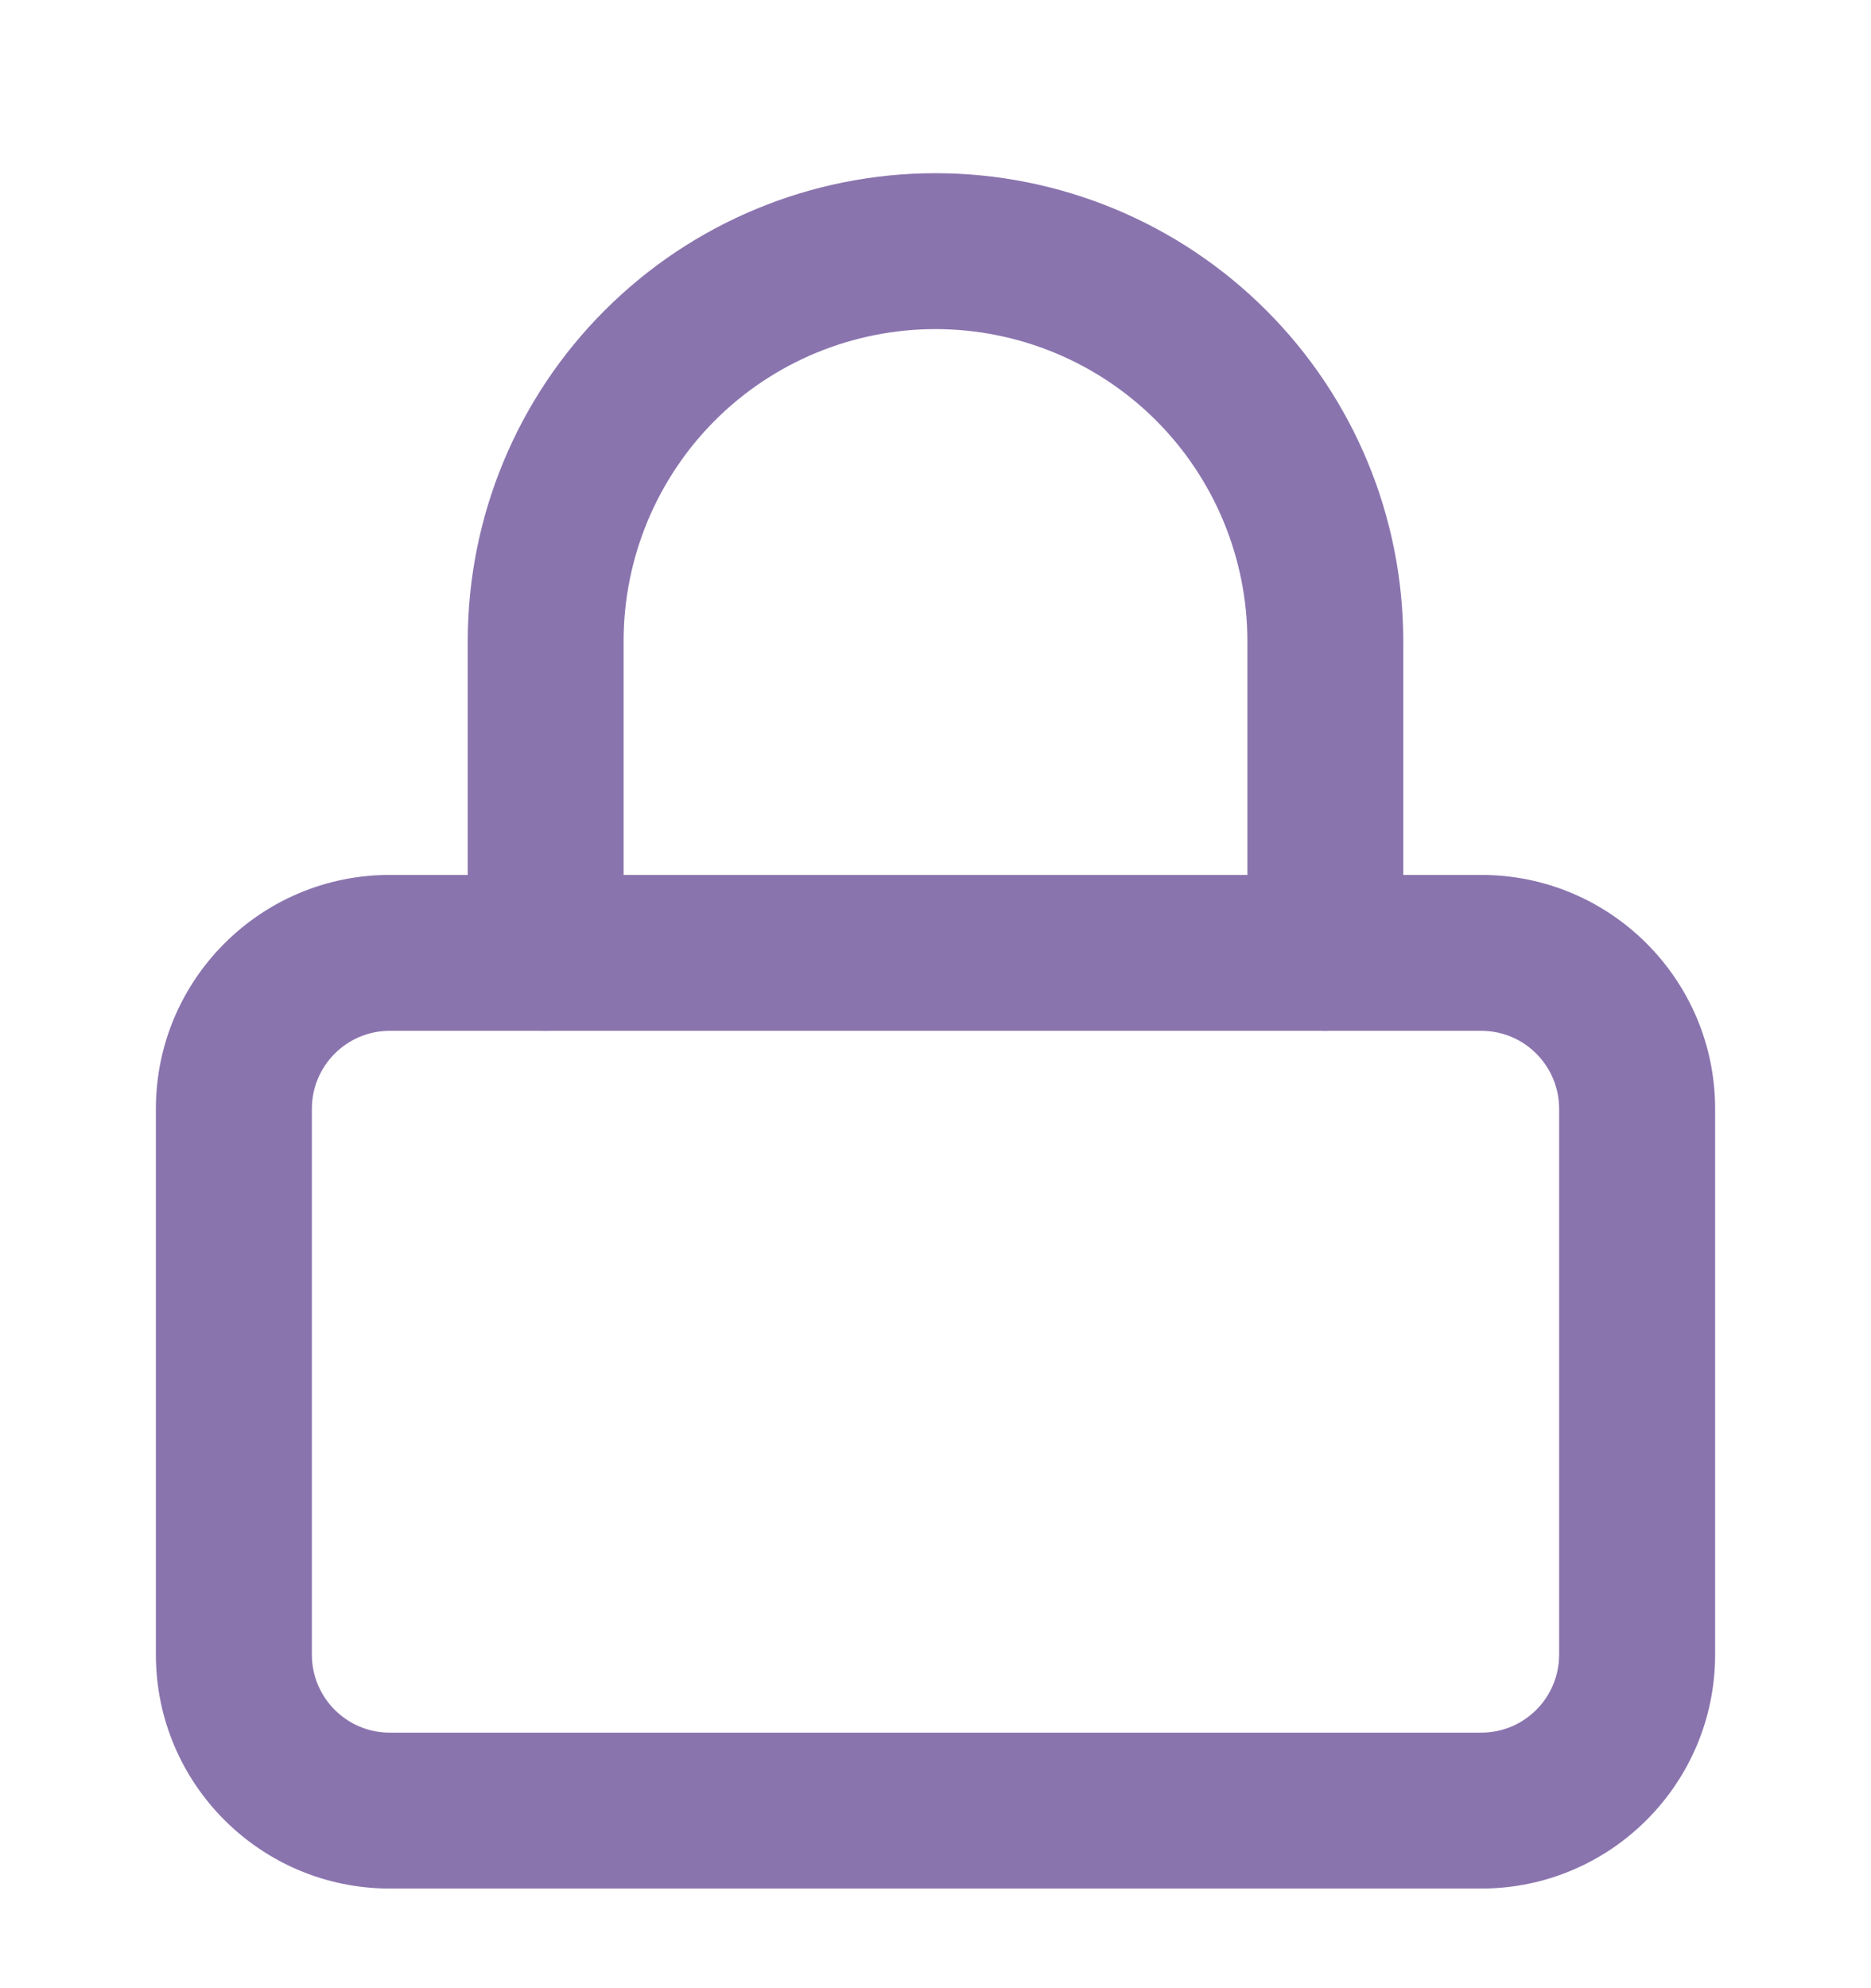 <svg width="16" height="17" viewBox="0 0 16 17" fill="none" xmlns="http://www.w3.org/2000/svg">
<g opacity="0.56" clip-path="url(#clip0_40000089_9099)">
<path fill-rule="evenodd" clip-rule="evenodd" d="M3.333 8.814C2.965 8.814 2.667 9.113 2.667 9.481V14.148C2.667 14.516 2.965 14.815 3.333 14.815H12.667C13.035 14.815 13.333 14.516 13.333 14.148V9.481C13.333 9.113 13.035 8.814 12.667 8.814H3.333ZM1.333 9.481C1.333 8.377 2.229 7.481 3.333 7.481H12.667C13.771 7.481 14.667 8.377 14.667 9.481V14.148C14.667 15.252 13.771 16.148 12.667 16.148H3.333C2.229 16.148 1.333 15.252 1.333 14.148V9.481Z" fill="#2E076E"/>
<path fill-rule="evenodd" clip-rule="evenodd" d="M8 2.814C7.293 2.814 6.614 3.095 6.114 3.595C5.614 4.096 5.333 4.774 5.333 5.481V8.148C5.333 8.516 5.035 8.814 4.667 8.814C4.298 8.814 4 8.516 4 8.148V5.481C4 4.42 4.421 3.403 5.172 2.653C5.922 1.903 6.939 1.481 8 1.481C9.061 1.481 10.078 1.903 10.828 2.653C11.579 3.403 12 4.42 12 5.481V8.148C12 8.516 11.701 8.814 11.333 8.814C10.965 8.814 10.667 8.516 10.667 8.148V5.481C10.667 4.774 10.386 4.096 9.886 3.595C9.386 3.095 8.707 2.814 8 2.814Z" fill="#2E076E"/>
</g>
<defs>
<clipPath id="clip0_40000089_9099">
<rect width="16" height="16" fill="white" transform="translate(0 0.814)"/>
</clipPath>
</defs>
</svg>
